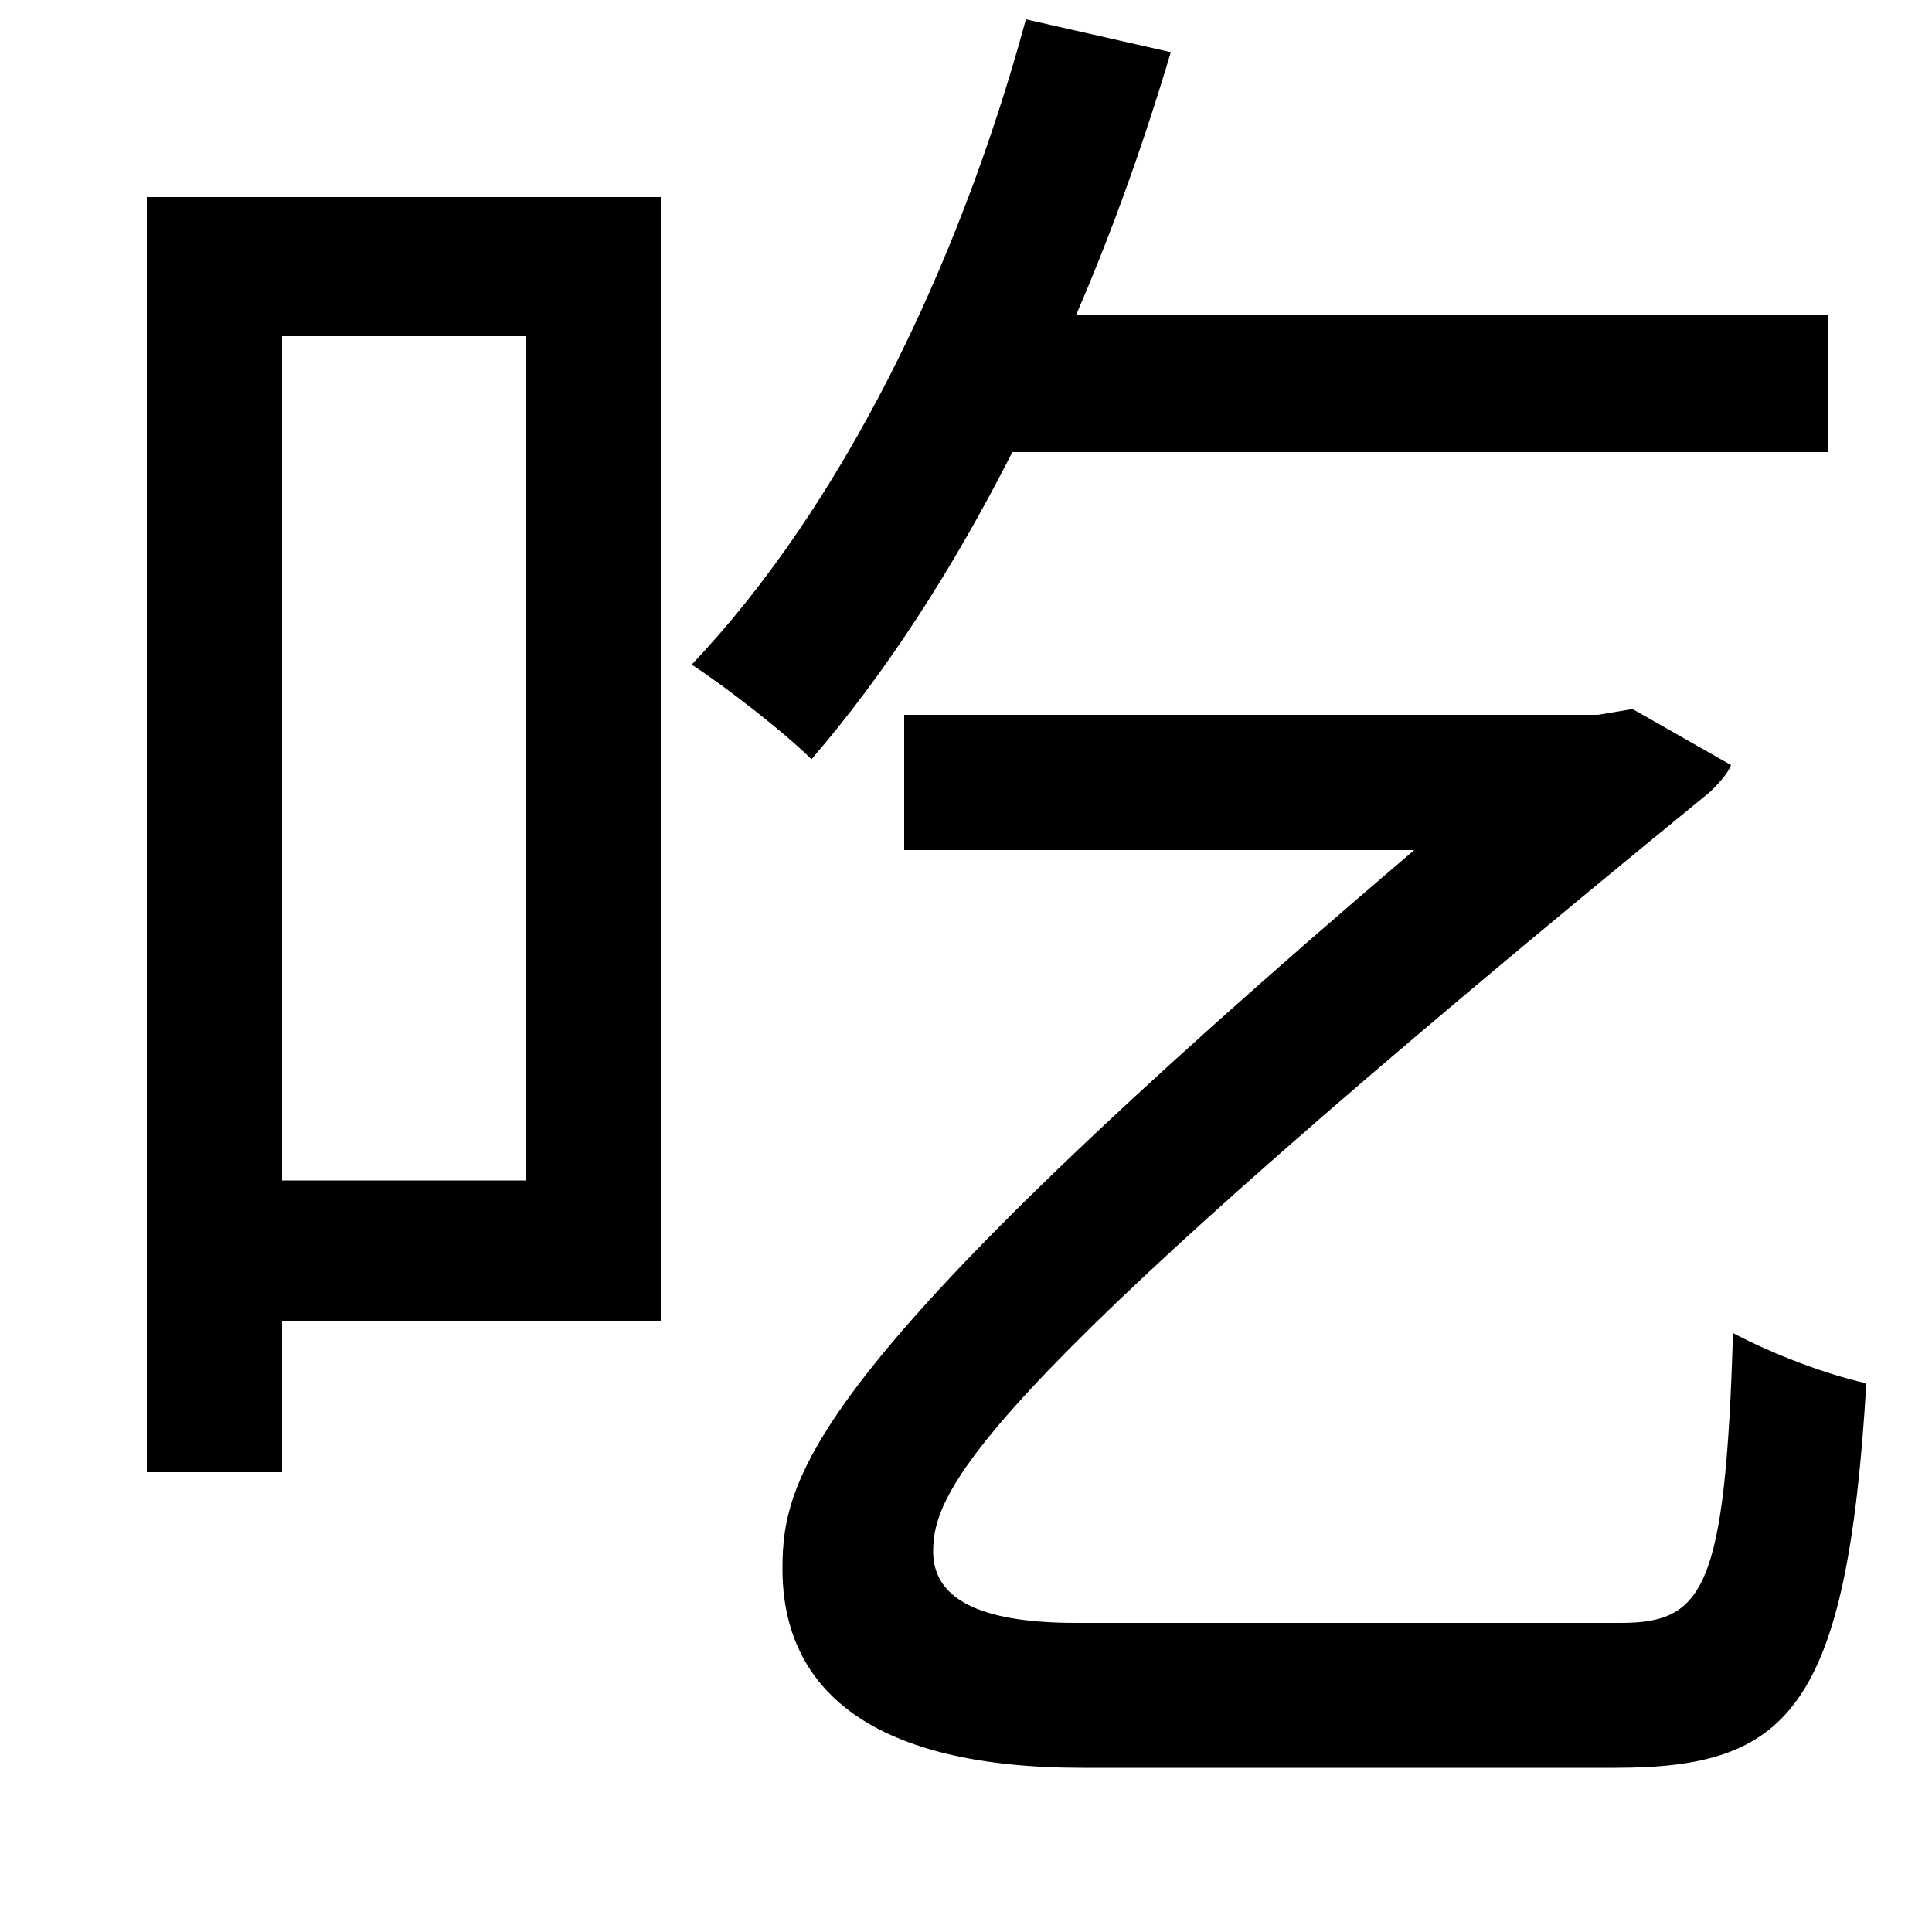 <svg xmlns="http://www.w3.org/2000/svg"
    viewBox="0 0 1000 1000">
  <!--
© 2014-2021 Adobe (http://www.adobe.com/).
Noto is a trademark of Google Inc.
This Font Software is licensed under the SIL Open Font License, Version 1.1. This Font Software is distributed on an "AS IS" BASIS, WITHOUT WARRANTIES OR CONDITIONS OF ANY KIND, either express or implied. See the SIL Open Font License for the specific language, permissions and limitations governing your use of this Font Software.
http://scripts.sil.org/OFL
  -->
<path d="M76 102L76 762 146 762 146 684 342 684 342 102ZM146 174L272 174 272 611 146 611ZM531 10C496 139 435 263 358 344 375 355 406 379 420 393 458 349 493 295 524 234L946 234 946 163 557 163C576 119 592 74 606 27ZM468 370L468 440 732 440C420 706 405 763 405 812 405 876 453 915 560 915L836 915C925 915 956 886 966 716 944 711 918 701 897 690 893 822 882 840 839 840L557 840C512 840 483 830 483 803 483 769 509 717 885 410 889 406 894 401 896 396L845 367 827 370Z"/>
</svg>